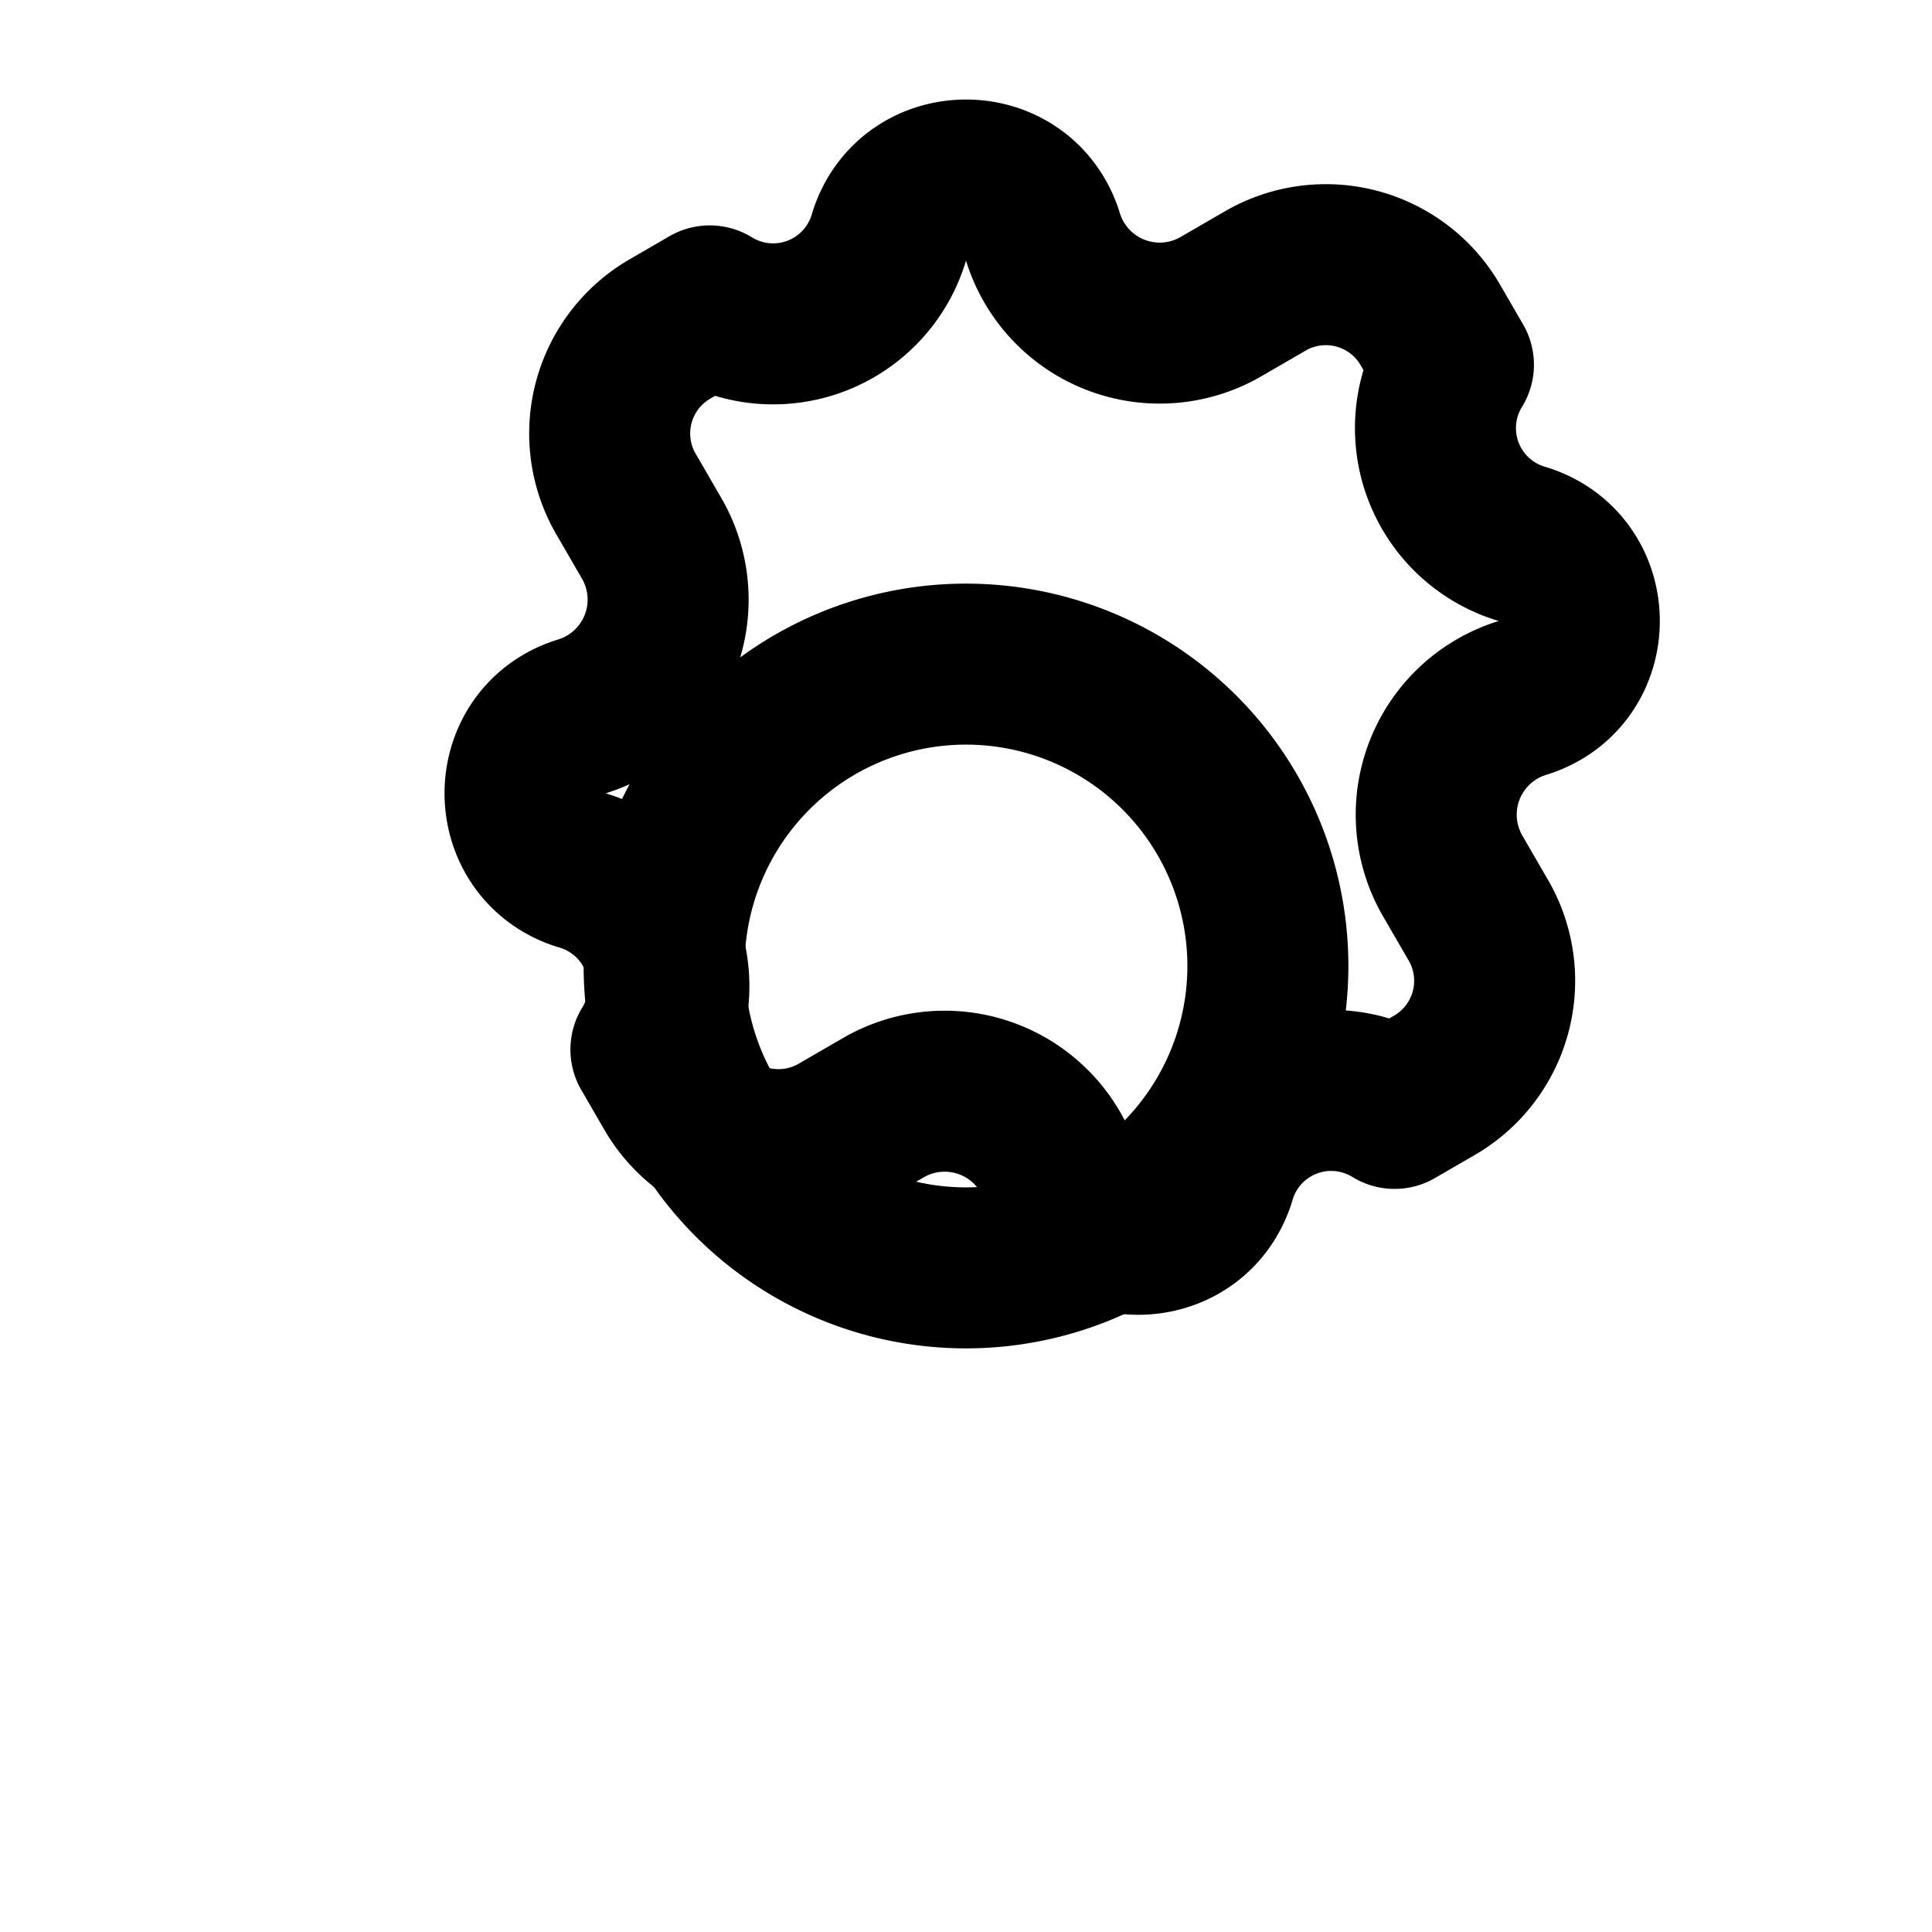 <svg xmlns="http://www.w3.org/2000/svg" fill="none" viewBox="0 0 24 24" stroke="currentColor">
  <path stroke-linecap="round" stroke-linejoin="round" stroke-width="2" d="M11.049 2.927c.3-.921 1.603-.921 1.902 0a1.518 1.518 0 002.232.873l.518-.3a1.5 1.5 0 012.07.541l.284.49a1.5 1.5 0 00.873 2.232c.921.3.921 1.603 0 1.902a1.518 1.518 0 00-.873 2.232l.3.518a1.5 1.5 0 01-.541 2.07l-.49.284a1.5 1.5 0 00-2.232.873c-.3.921-1.603.921-1.902 0a1.518 1.518 0 00-2.232-.873l-.518.3a1.5 1.5 0 01-2.07-.541l-.284-.49a1.5 1.5 0 00-.873-2.232c-.921-.3-.921-1.603 0-1.902a1.518 1.518 0 00.873-2.232l-.3-.518a1.5 1.5 0 01.541-2.07l.49-.284a1.5 1.5 0 002.232-.873z"></path>
  <path stroke-linecap="round" stroke-linejoin="round" stroke-width="2" d="M12 8.25a3.75 3.75 0 110 7.5 3.75 3.75 0 010-7.5z"></path>
</svg>
